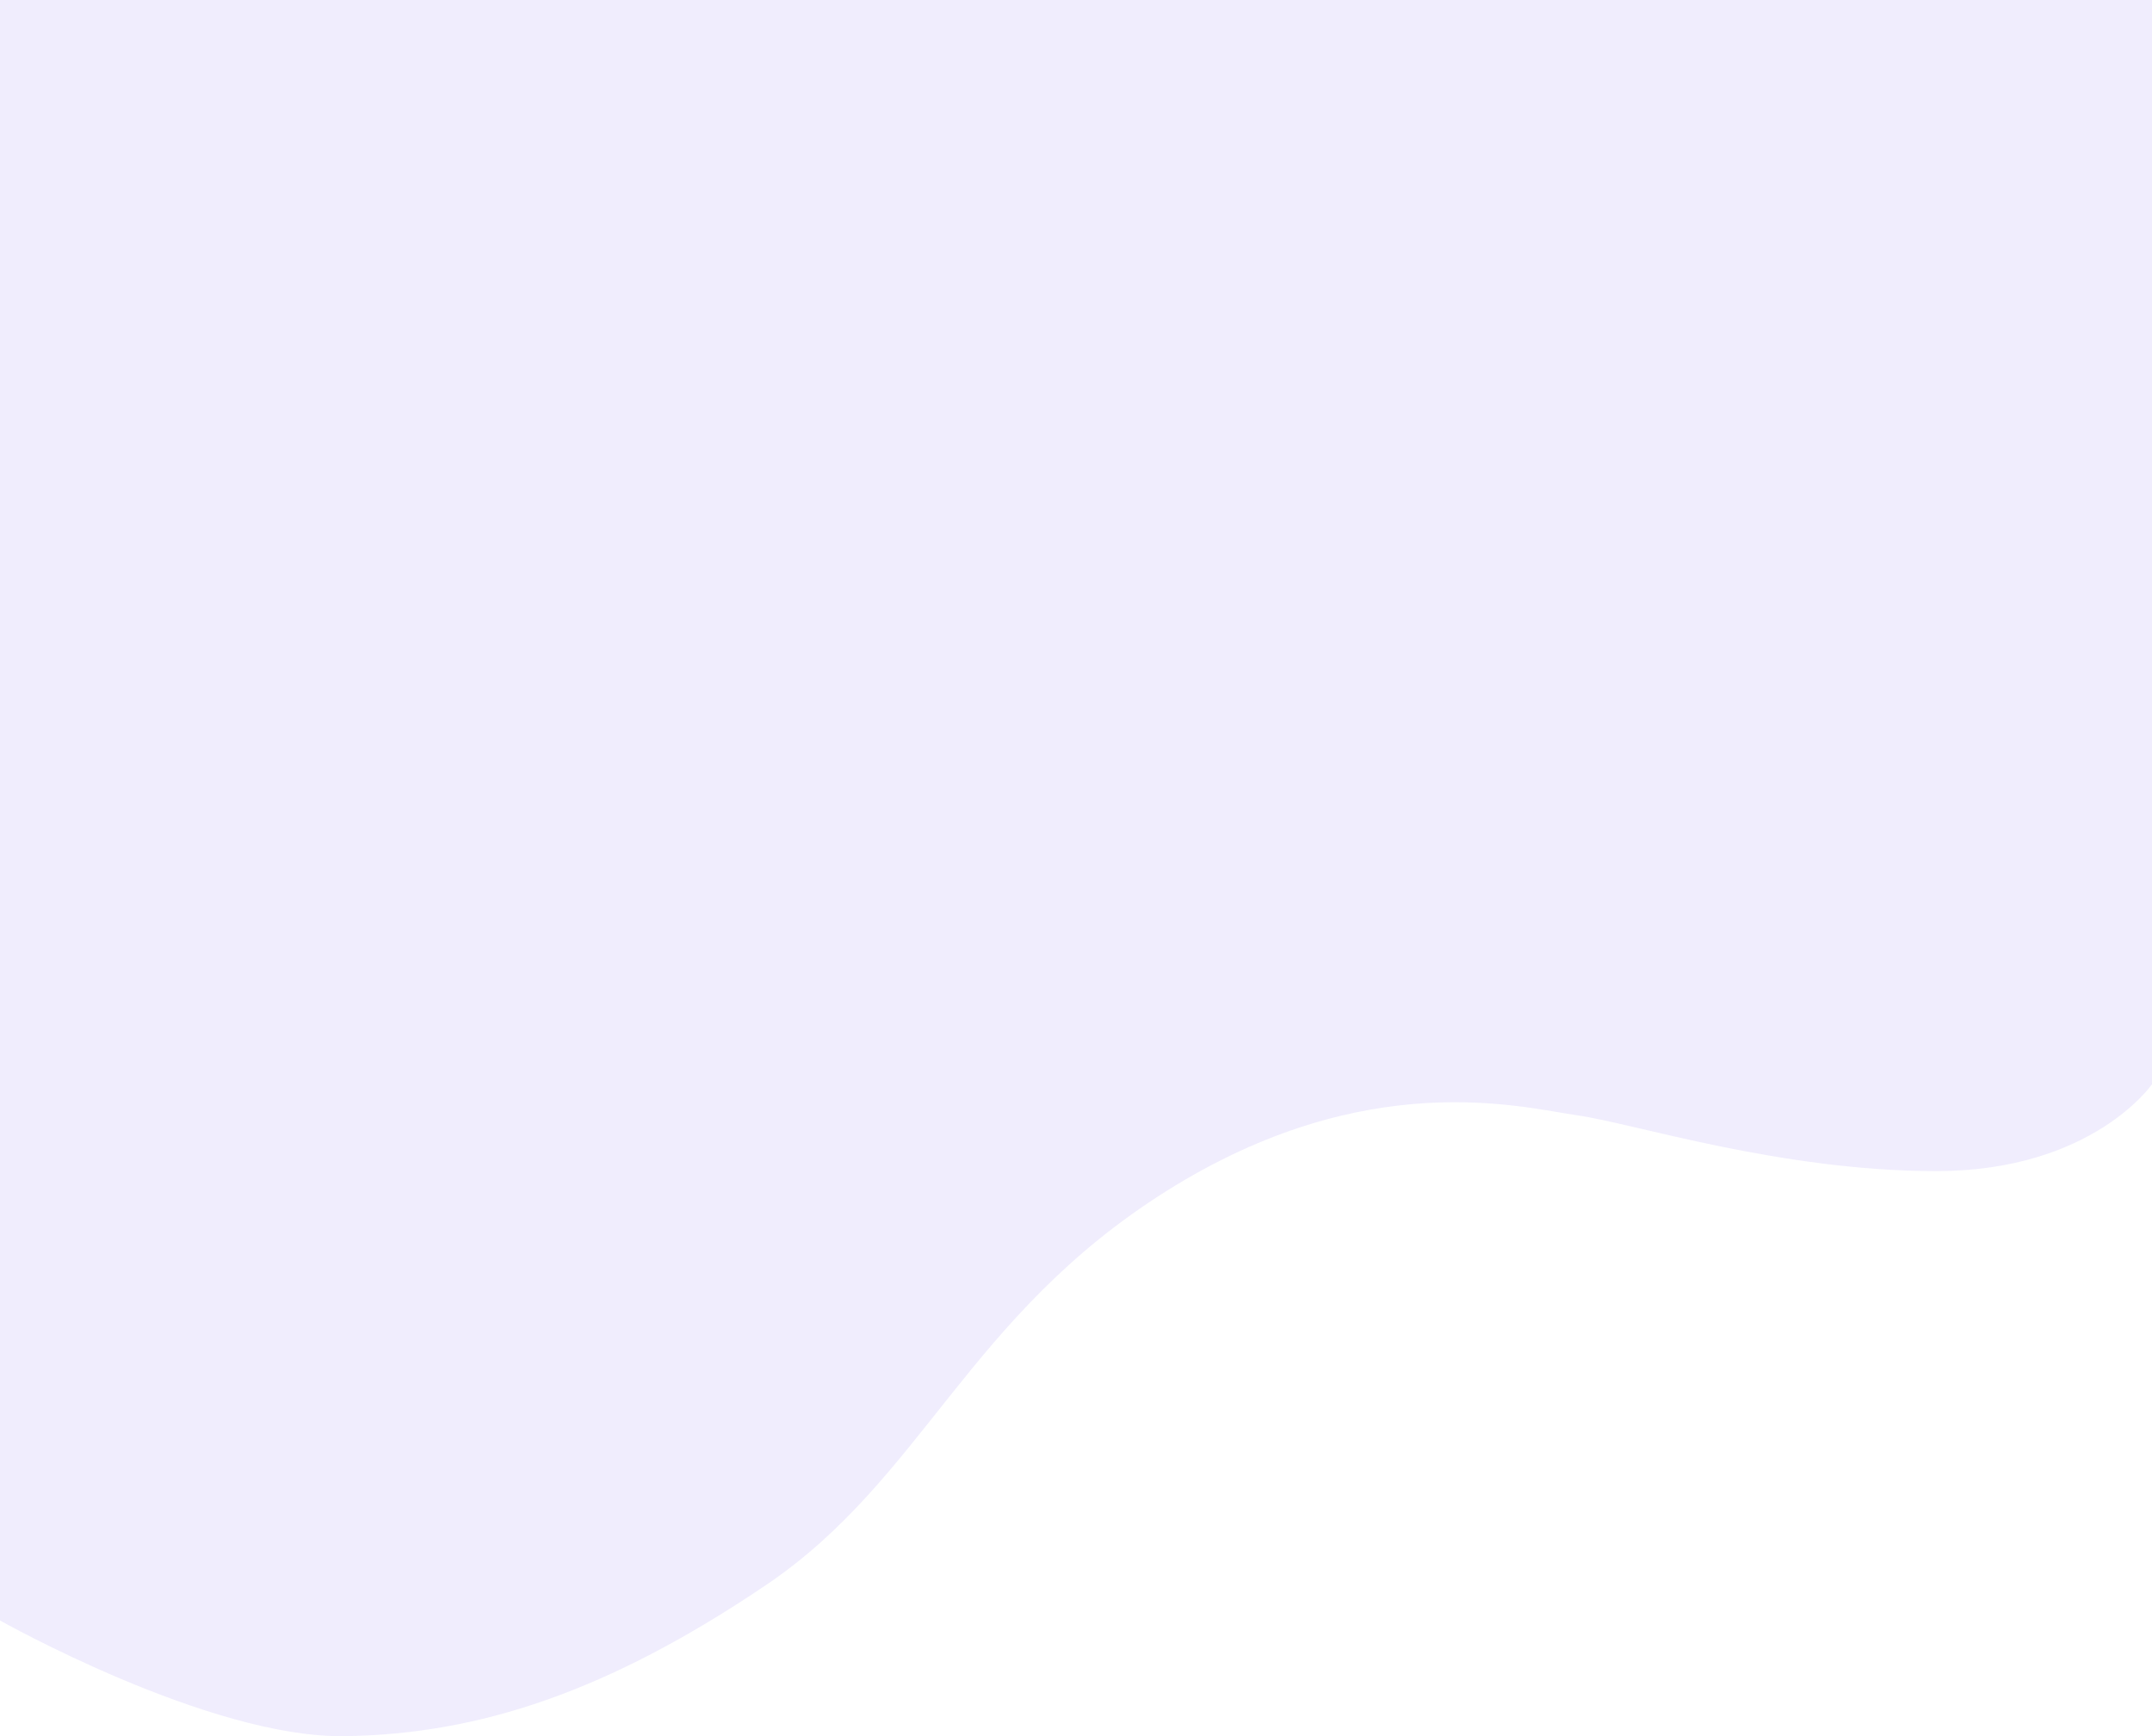 <svg xmlns="http://www.w3.org/2000/svg" width="537.577" height="433.766" viewBox="0 0 537.577 433.766"><defs><style>.a{fill:#6746ee;opacity:0.1;}</style></defs><path class="a" d="M10873,16459h537.577v270.887s-14.947,21.7-53.888,21.7-75.613-11.93-89.576-13.922-52.7-12.479-102.572,18.8-60.867,71.99-100.2,98.547-71.6,37.316-105.42,37.75-85.917-28.9-85.917-28.9Z" transform="translate(-10873 -16459)"/></svg>
